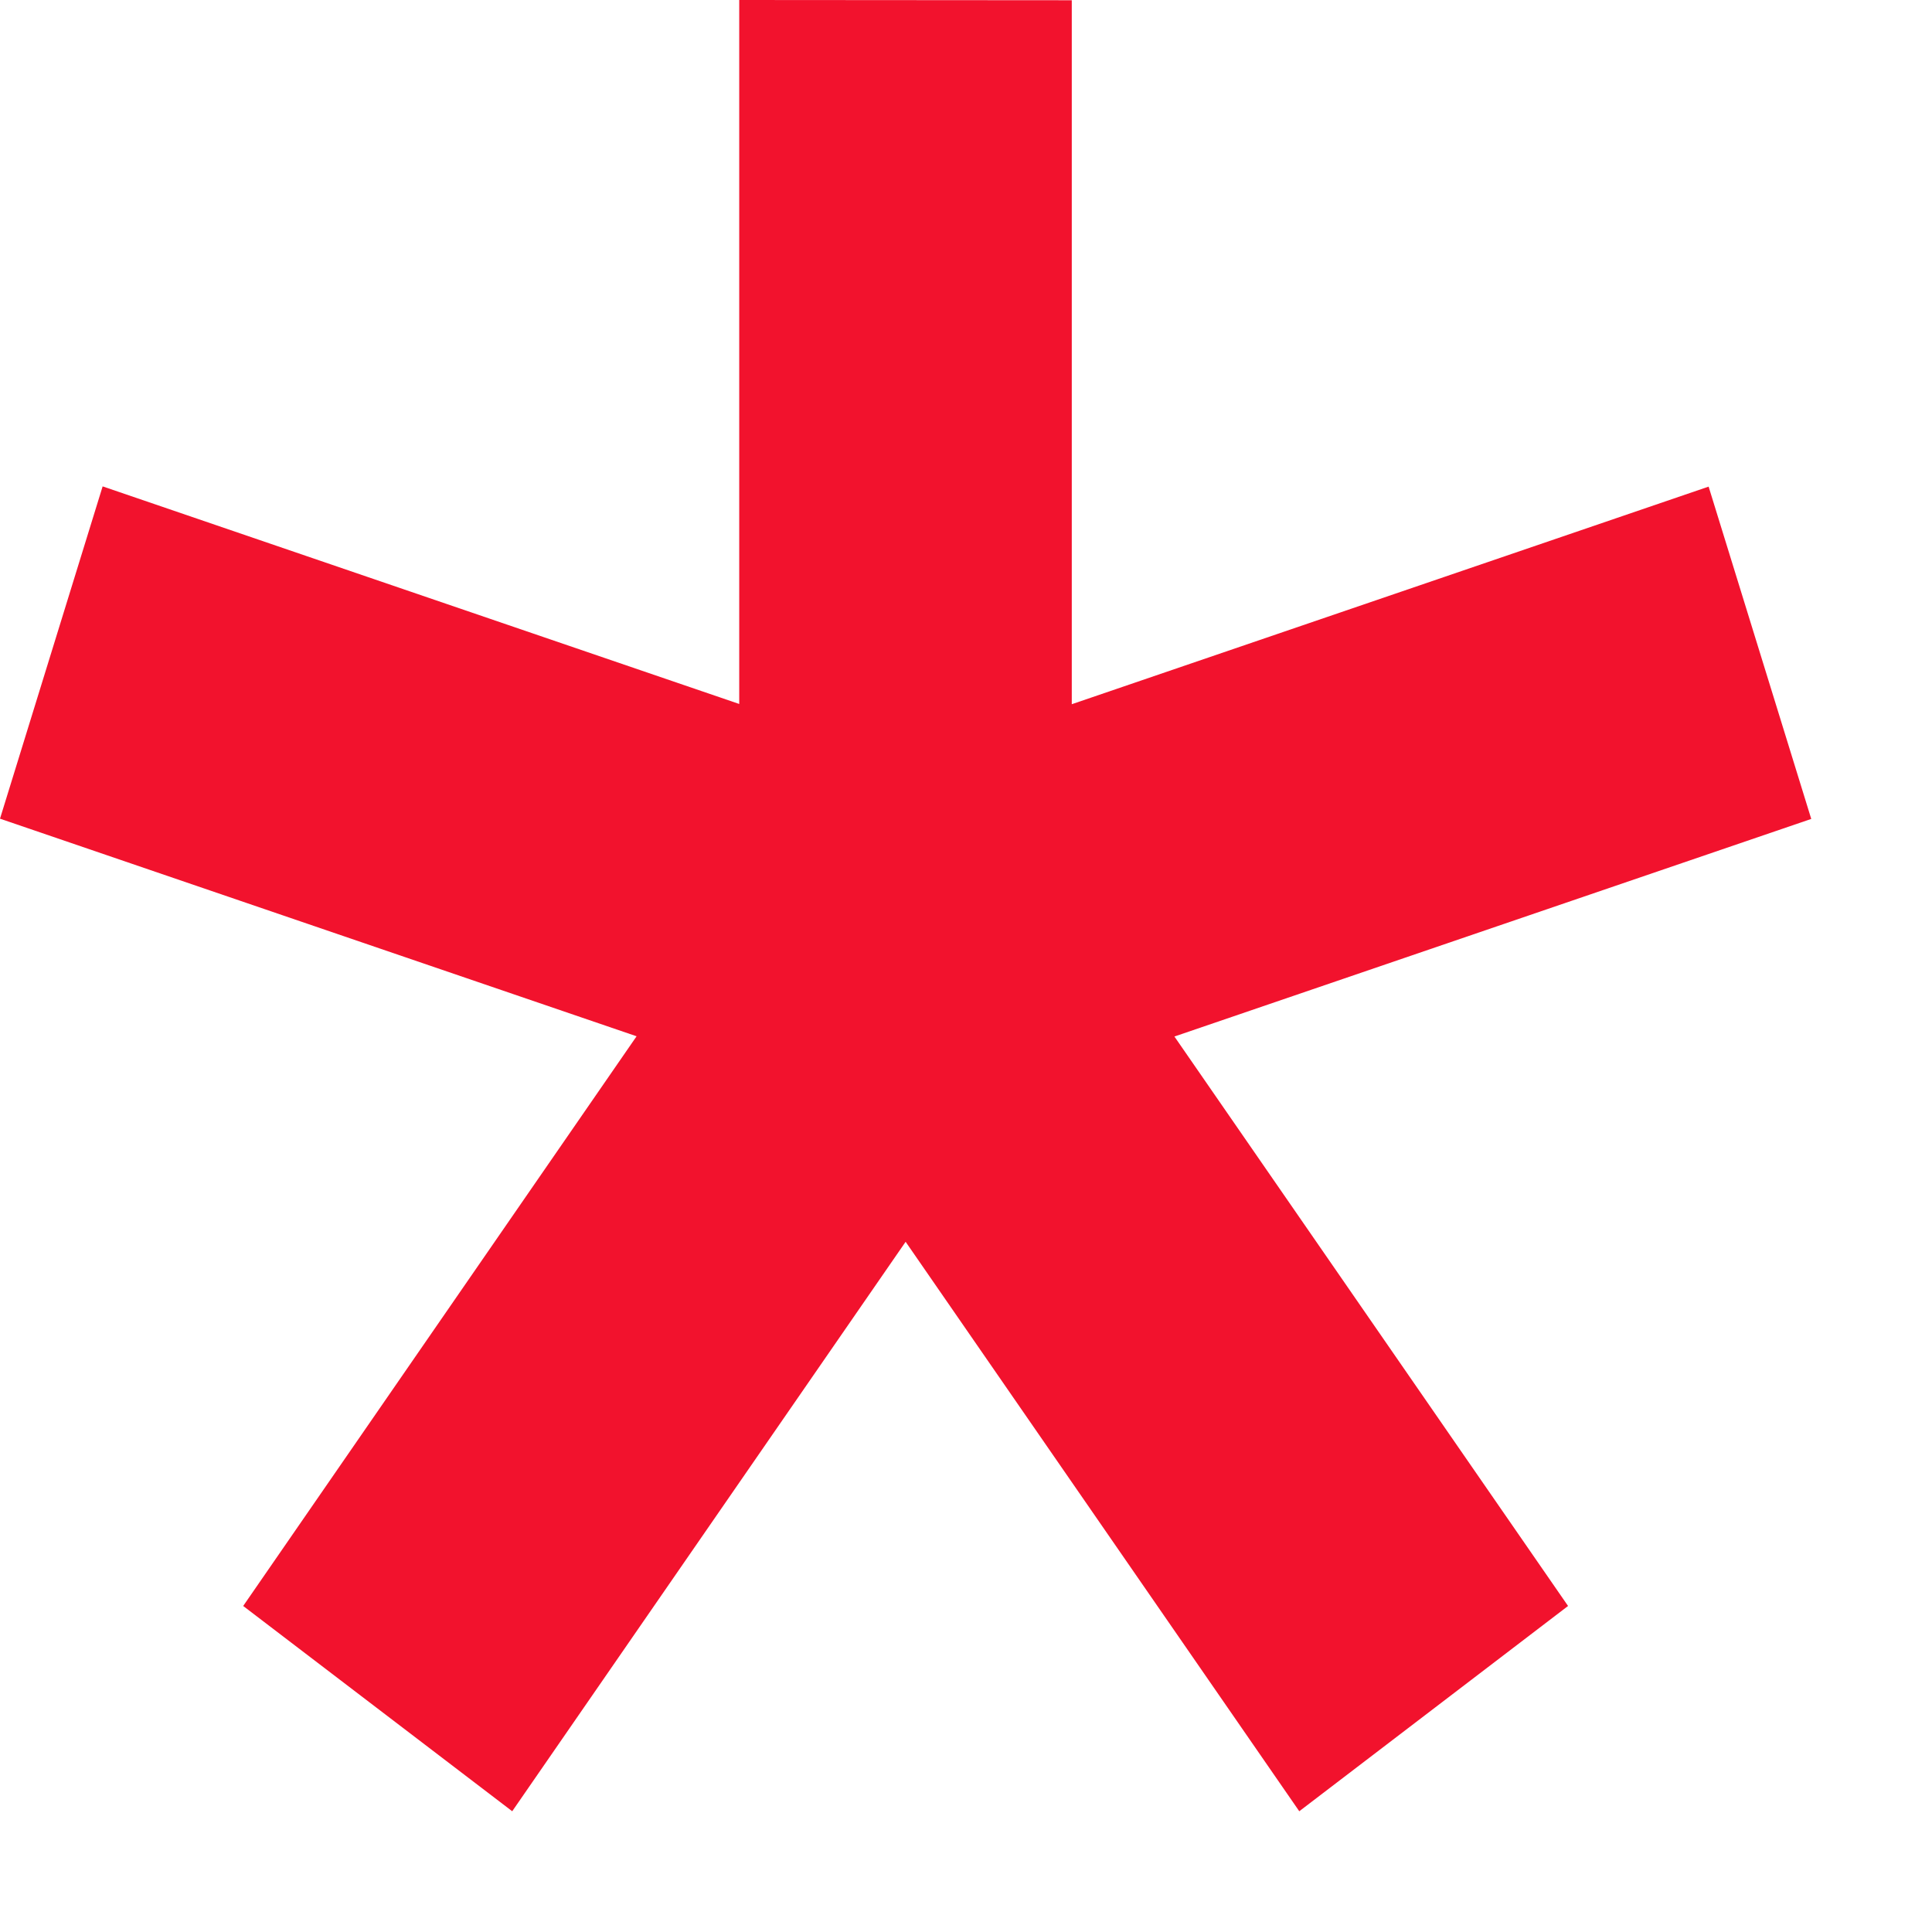 <svg width="8" height="8" viewBox="0 0 8 8" fill="none" xmlns="http://www.w3.org/2000/svg">
<path d="M3.061 0V2.915L0.425 2.014L0 3.39L2.636 4.291L1.007 6.65L2.121 7.5L3.75 5.142L5.38 7.5L6.493 6.65L4.863 4.292L7.5 3.391L7.075 2.015L4.438 2.916V0.001L3.061 0Z" fill="#F2122D"/>
</svg>
